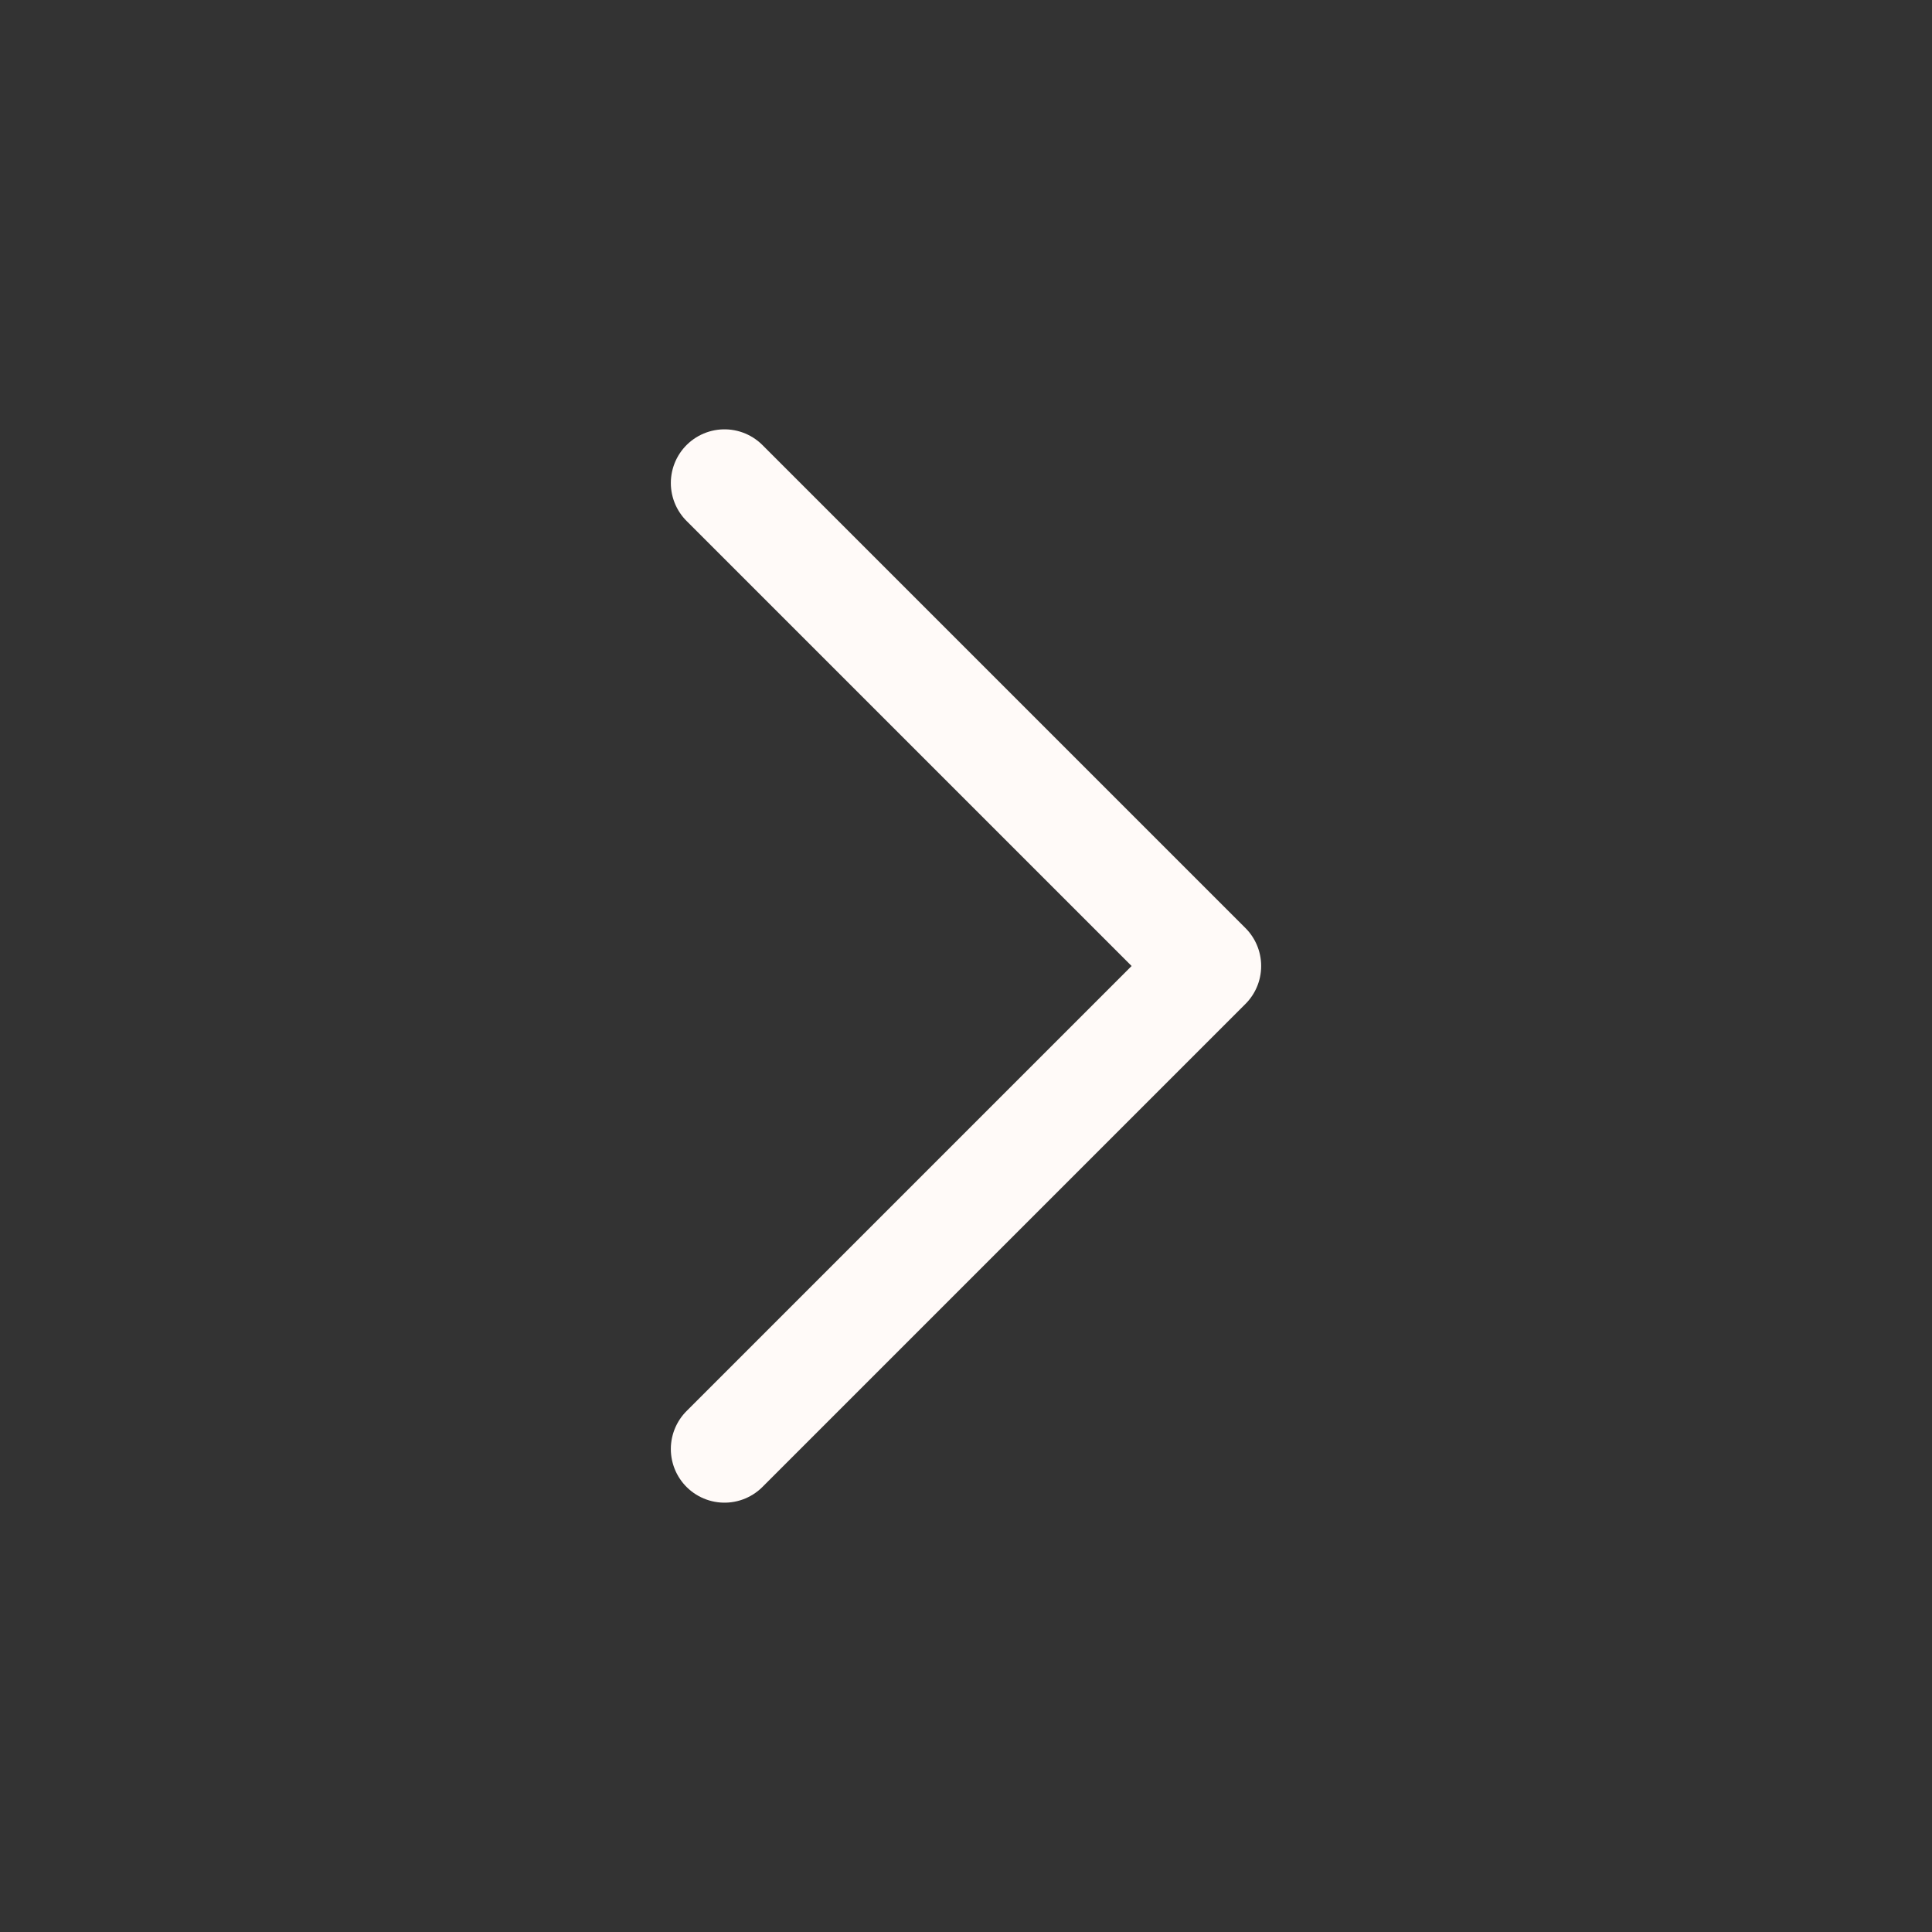 <svg width="18" height="18" viewBox="0 0 18 18" fill="none" xmlns="http://www.w3.org/2000/svg">
<rect x="0" y="0" width="18" height="18" fill="#333333" stroke="none"/>
<path d="M6.75 13.5L11.25 9L6.75 4.5" stroke="#FFFAF8" stroke-linecap="round" stroke-linejoin="round"/>
</svg>

